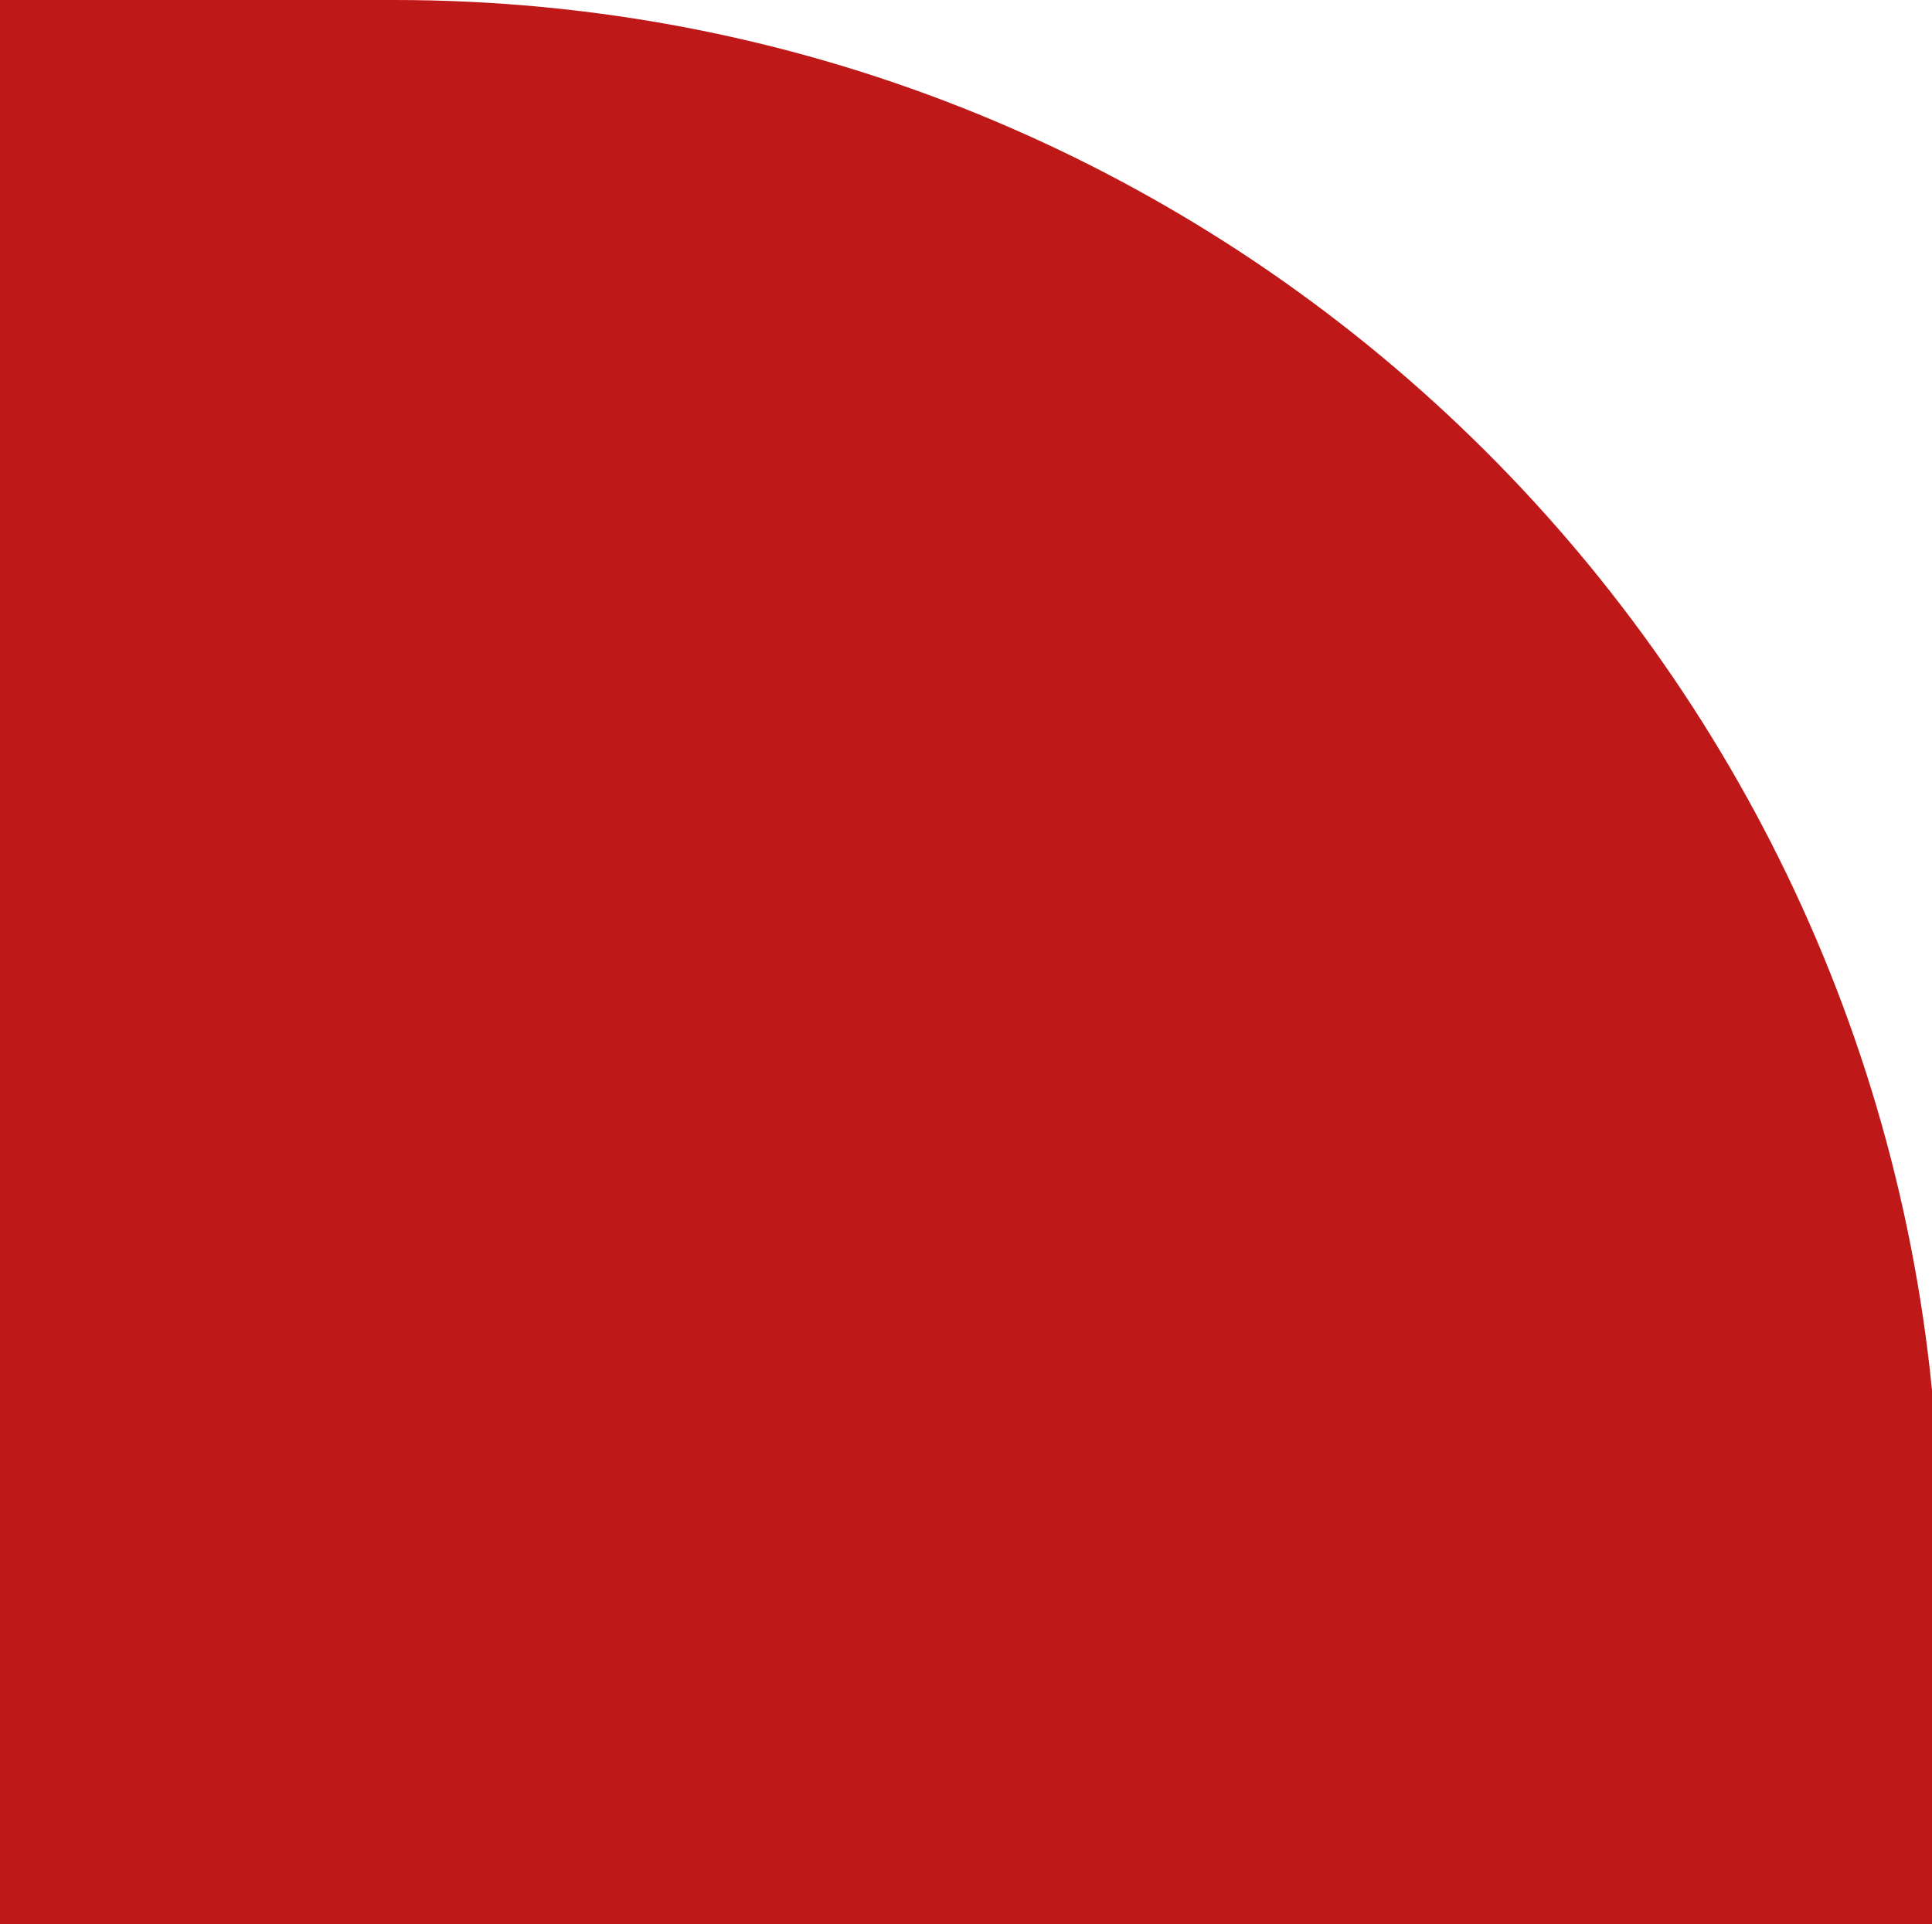 <?xml version="1.0" encoding="UTF-8" standalone="no"?>
<!-- Generator: Adobe Illustrator 15.0.0, SVG Export Plug-In . SVG Version: 6.00 Build 0)  -->

<svg
   xmlns:dc="http://purl.org/dc/elements/1.1/"
   xmlns:cc="http://creativecommons.org/ns#"
   xmlns:rdf="http://www.w3.org/1999/02/22-rdf-syntax-ns#"
   xmlns:svg="http://www.w3.org/2000/svg"
   xmlns="http://www.w3.org/2000/svg"
   xmlns:xlink="http://www.w3.org/1999/xlink"
   xmlns:sodipodi="http://sodipodi.sourceforge.net/DTD/sodipodi-0.dtd"
   xmlns:inkscape="http://www.inkscape.org/namespaces/inkscape"
   version="1.1"
   id="Calque_2"
   x="0px"
   y="0px"
   width="500"
   height="498"
   viewBox="0 0 500 498"
   enable-background="new 0 0 841.89 595.28"
   xml:space="preserve"
   inkscape:version="0.48.2 r9819"
   sodipodi:docname="Top_Banner_Corner_Right.svg"><defs
   id="defs3227" /><sodipodi:namedview
   pagecolor="#ffffff"
   bordercolor="#666666"
   borderopacity="1"
   objecttolerance="10"
   gridtolerance="10"
   guidetolerance="10"
   inkscape:pageopacity="0"
   inkscape:pageshadow="2"
   inkscape:window-width="640"
   inkscape:window-height="480"
   id="namedview3225"
   showgrid="false"
   fit-margin-top="0"
   fit-margin-left="0"
   fit-margin-right="0"
   fit-margin-bottom="0"
   inkscape:zoom="0.39645207"
   inkscape:cx="220.945"
   inkscape:cy="240.839"
   inkscape:window-x="0"
   inkscape:window-y="25"
   inkscape:window-maximized="0"
   inkscape:current-layer="Calque_2" />
<g
   id="Corner_x5F_Right.psd"
   transform="translate(-200,-40.479)">
	<defs
   id="defs3214">
		<rect
   id="SVGID_1_"
   x="200"
   y="38.479"
   width="500"
   height="500" />
	</defs>
	<clipPath
   id="SVGID_2_">
		<use
   xlink:href="#SVGID_1_"
   overflow="visible"
   id="use3218"
   style="overflow:visible"
   x="0"
   y="0"
   width="841.89"
   height="595.28" />
	</clipPath>
	<g
   id="Shape_1"
   clip-path="url(#SVGID_2_)">
		<g
   id="g3221">
			<path
   clip-rule="evenodd"
   d="m 200,40.479 h 102 c 207.341,0 377.832,157.757 398,359.787 V 538.479 H 200 v -498 z"
   id="path3223"
   inkscape:connector-curvature="0"
   style="fill:#be1818;fill-rule:evenodd" />
		</g>
	</g>
</g>
</svg>